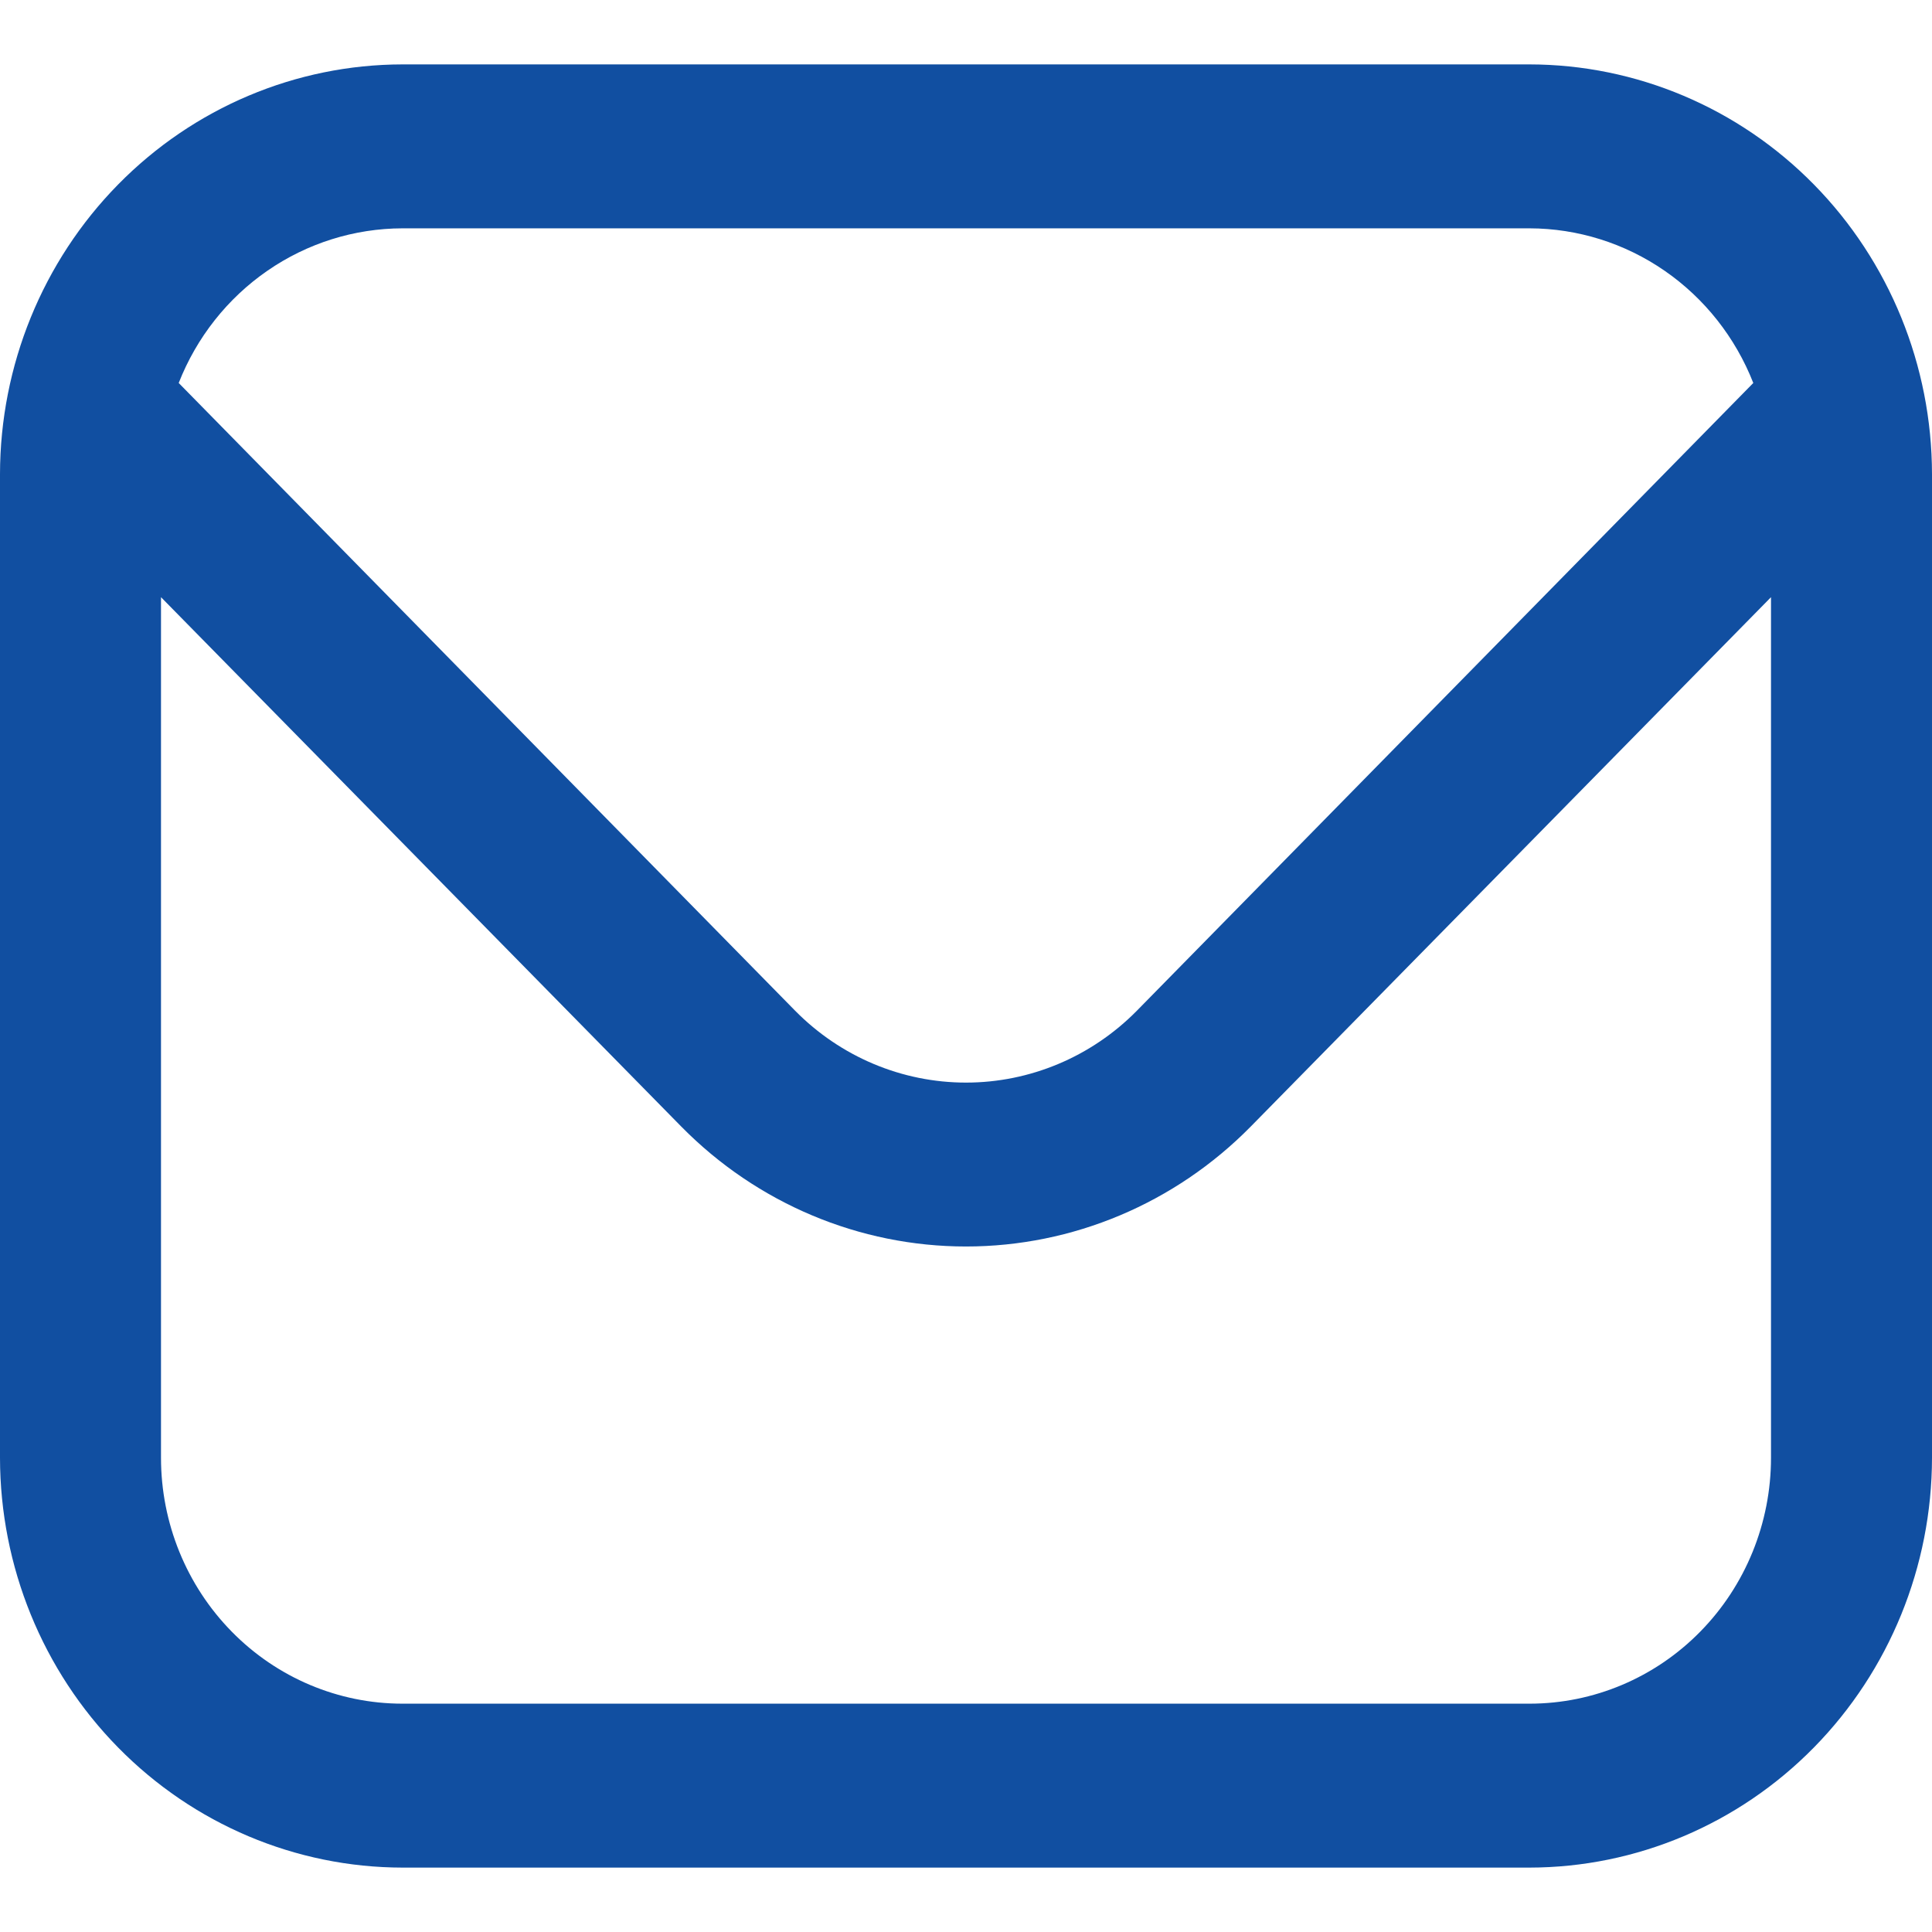 <svg width="60" height="60" viewBox="0 0 60 60" fill="none" xmlns="http://www.w3.org/2000/svg">
<path d="M47.5 2H12.5C9.186 2.004 6.009 3.346 3.666 5.732C1.322 8.118 0.004 11.353 0 14.727L0 45.273C0.004 48.647 1.322 51.882 3.666 54.268C6.009 56.654 9.186 57.996 12.5 58H47.5C50.814 57.996 53.991 56.654 56.334 54.268C58.678 51.882 59.996 48.647 60 45.273V14.727C59.996 11.353 58.678 8.118 56.334 5.732C53.991 3.346 50.814 2.004 47.5 2ZM12.5 7.091H47.5C48.997 7.094 50.459 7.553 51.697 8.409C52.936 9.265 53.895 10.479 54.45 11.894L35.305 31.39C33.896 32.819 31.988 33.621 30 33.621C28.012 33.621 26.104 32.819 24.695 31.39L5.55 11.894C6.105 10.479 7.064 9.265 8.303 8.409C9.541 7.553 11.003 7.094 12.5 7.091ZM47.5 52.909H12.5C10.511 52.909 8.603 52.105 7.197 50.672C5.79 49.24 5 47.298 5 45.273V18.546L21.16 34.989C23.507 37.372 26.686 38.711 30 38.711C33.314 38.711 36.493 37.372 38.84 34.989L55 18.546V45.273C55 47.298 54.21 49.24 52.803 50.672C51.397 52.105 49.489 52.909 47.5 52.909Z" fill="#114FA1"/>
</svg>
